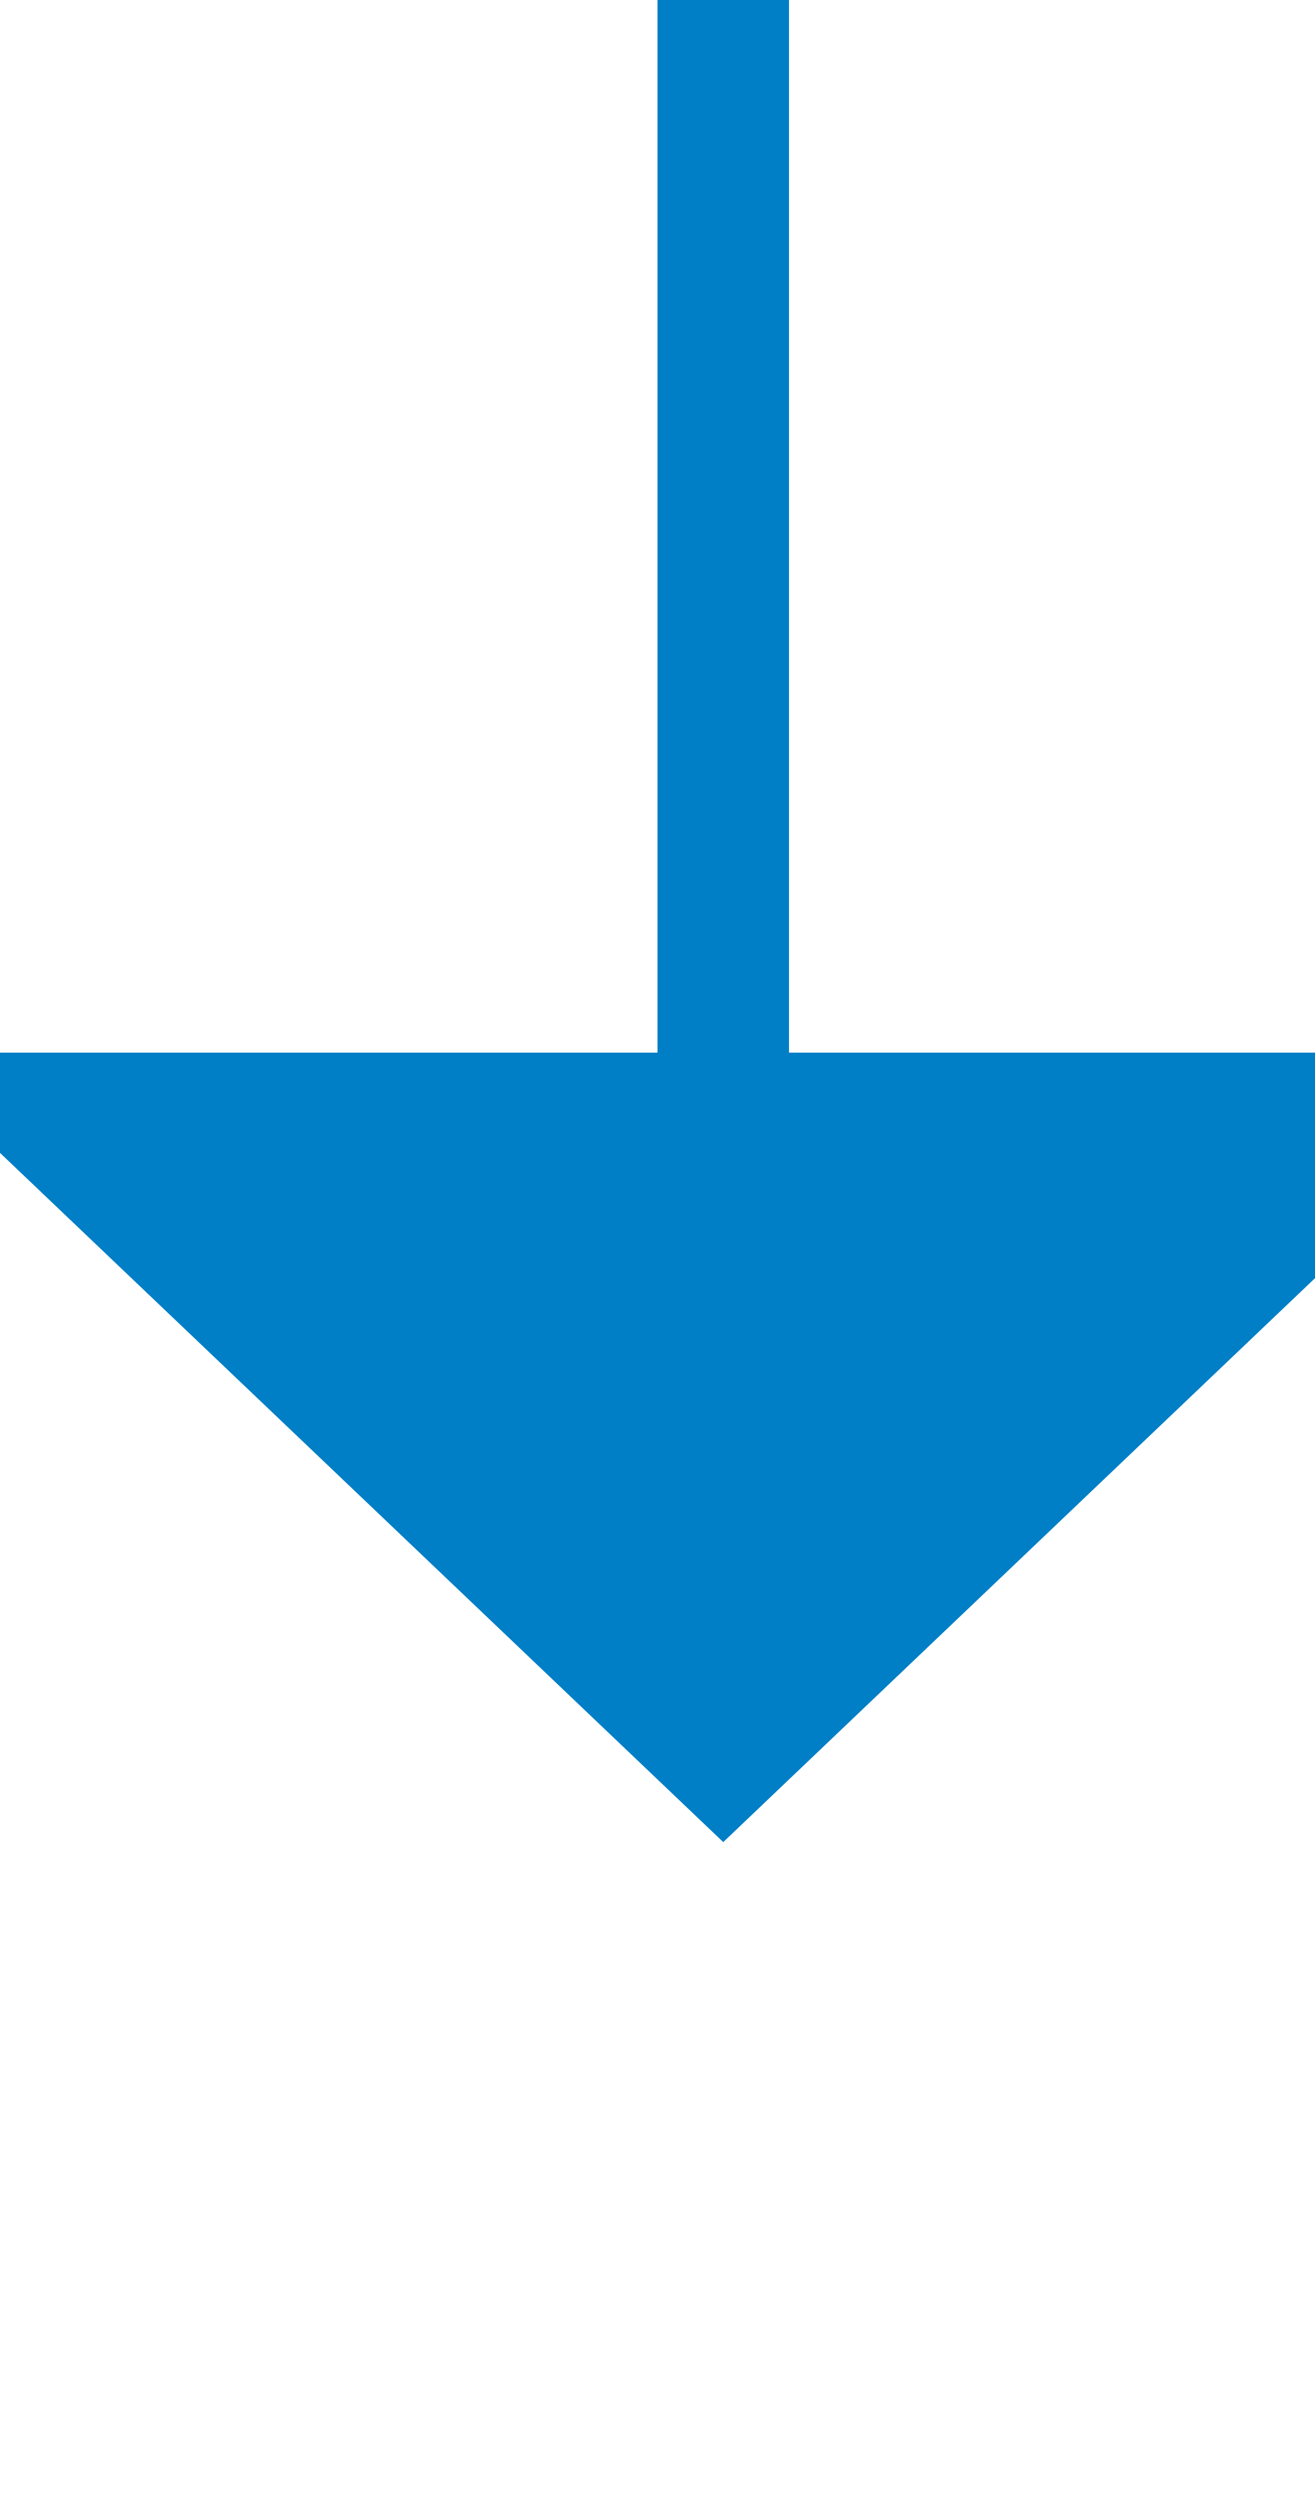 ﻿<?xml version="1.0" encoding="utf-8"?>
<svg version="1.1" xmlns:xlink="http://www.w3.org/1999/xlink" width="10px" height="19px" preserveAspectRatio="xMidYMin meet" viewBox="286 756  8 19" xmlns="http://www.w3.org/2000/svg">
  <path d="M 290.5 756  L 290.5 765  " stroke-width="1" stroke="#007fc7" fill="none" />
  <path d="M 284.2 764  L 290.5 770  L 296.8 764  L 284.2 764  Z " fill-rule="nonzero" fill="#007fc7" stroke="none" />
</svg>